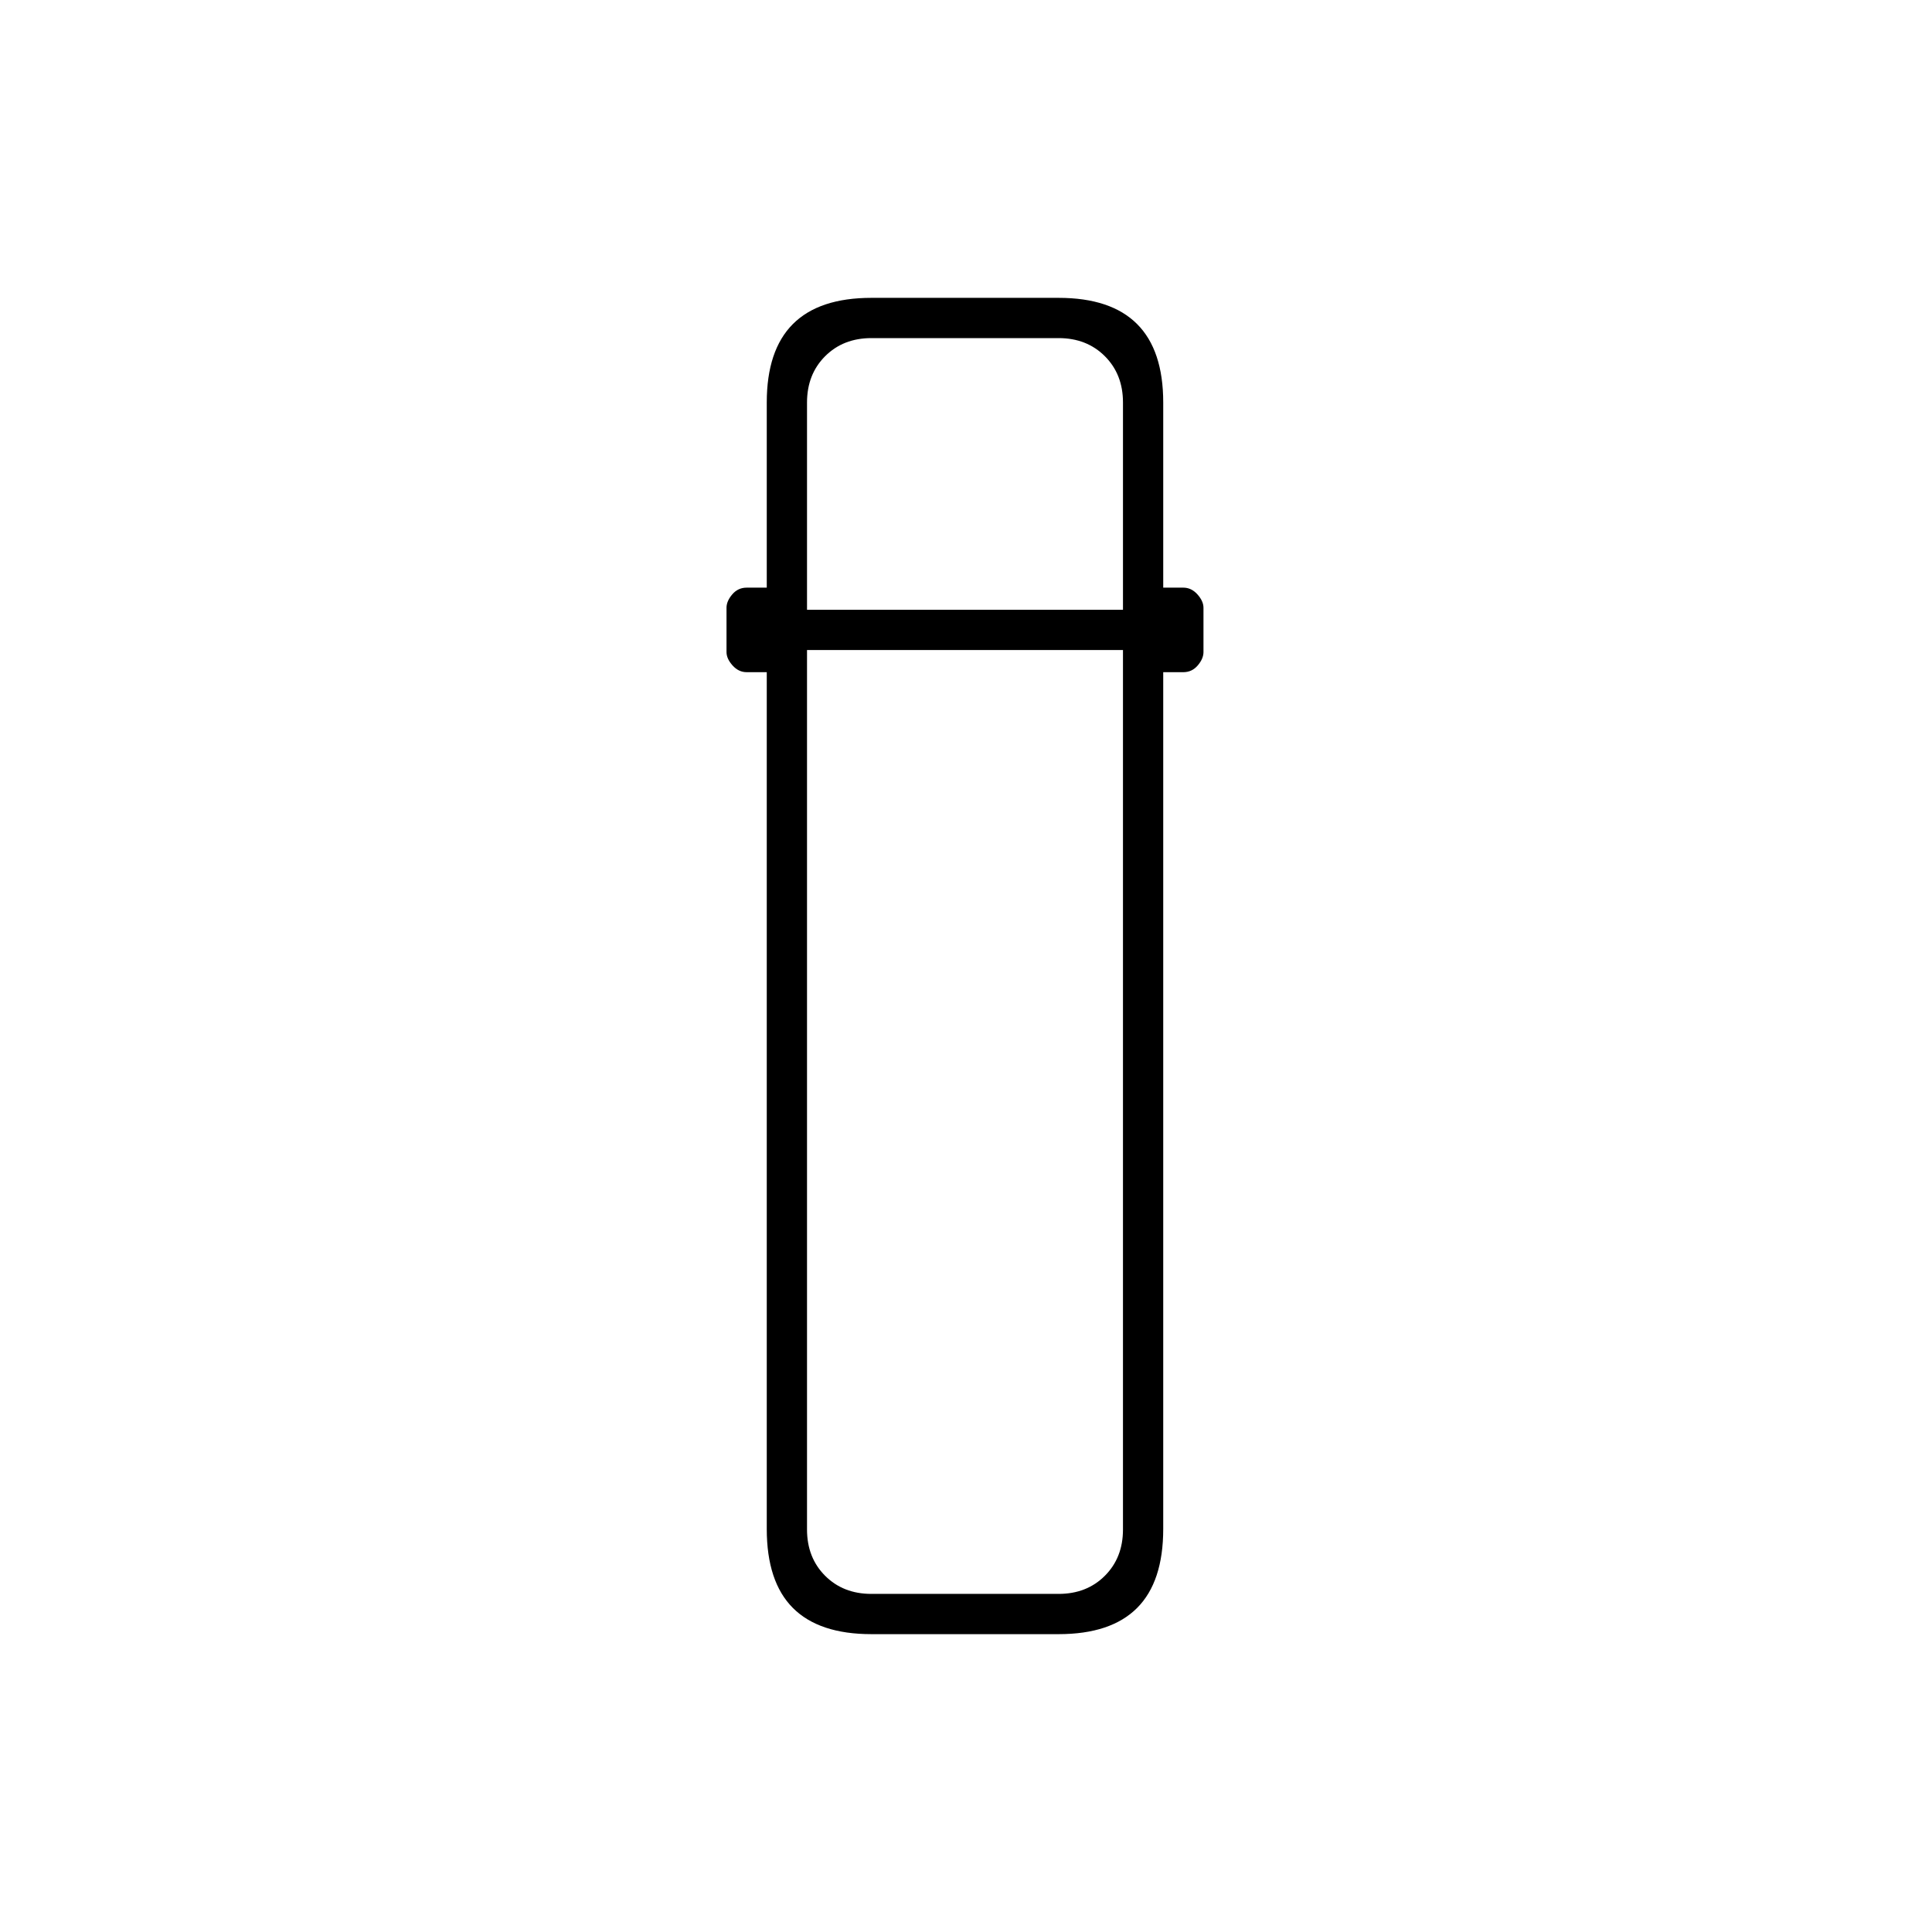 <svg xmlns="http://www.w3.org/2000/svg" height="20" viewBox="0 -960 960 960" width="20"><path d="M433-148q-26 0-39-13t-13-39.28V-626h-10q-4 0-7-3.35t-3-6.65v-22q0-3.3 2.85-6.65Q366.7-668 371-668h10v-92q0-26 13-39t39-13h93q26 0 39 13t13 39v92h10q4 0 7 3.35t3 6.65v22q0 3.3-2.85 6.65Q592.3-626 588-626h-10v425.72Q578-174 565-161t-39 13h-93Zm-32-489v437q0 14 9 23t23 9h93q14 0 23-9t9-23v-437H401Zm0-20h157v-103q0-14-9-23t-23-9h-93q-14 0-23 9t-9 23v103Zm0 20h157-157Zm0-20h157-157Z"/></svg>